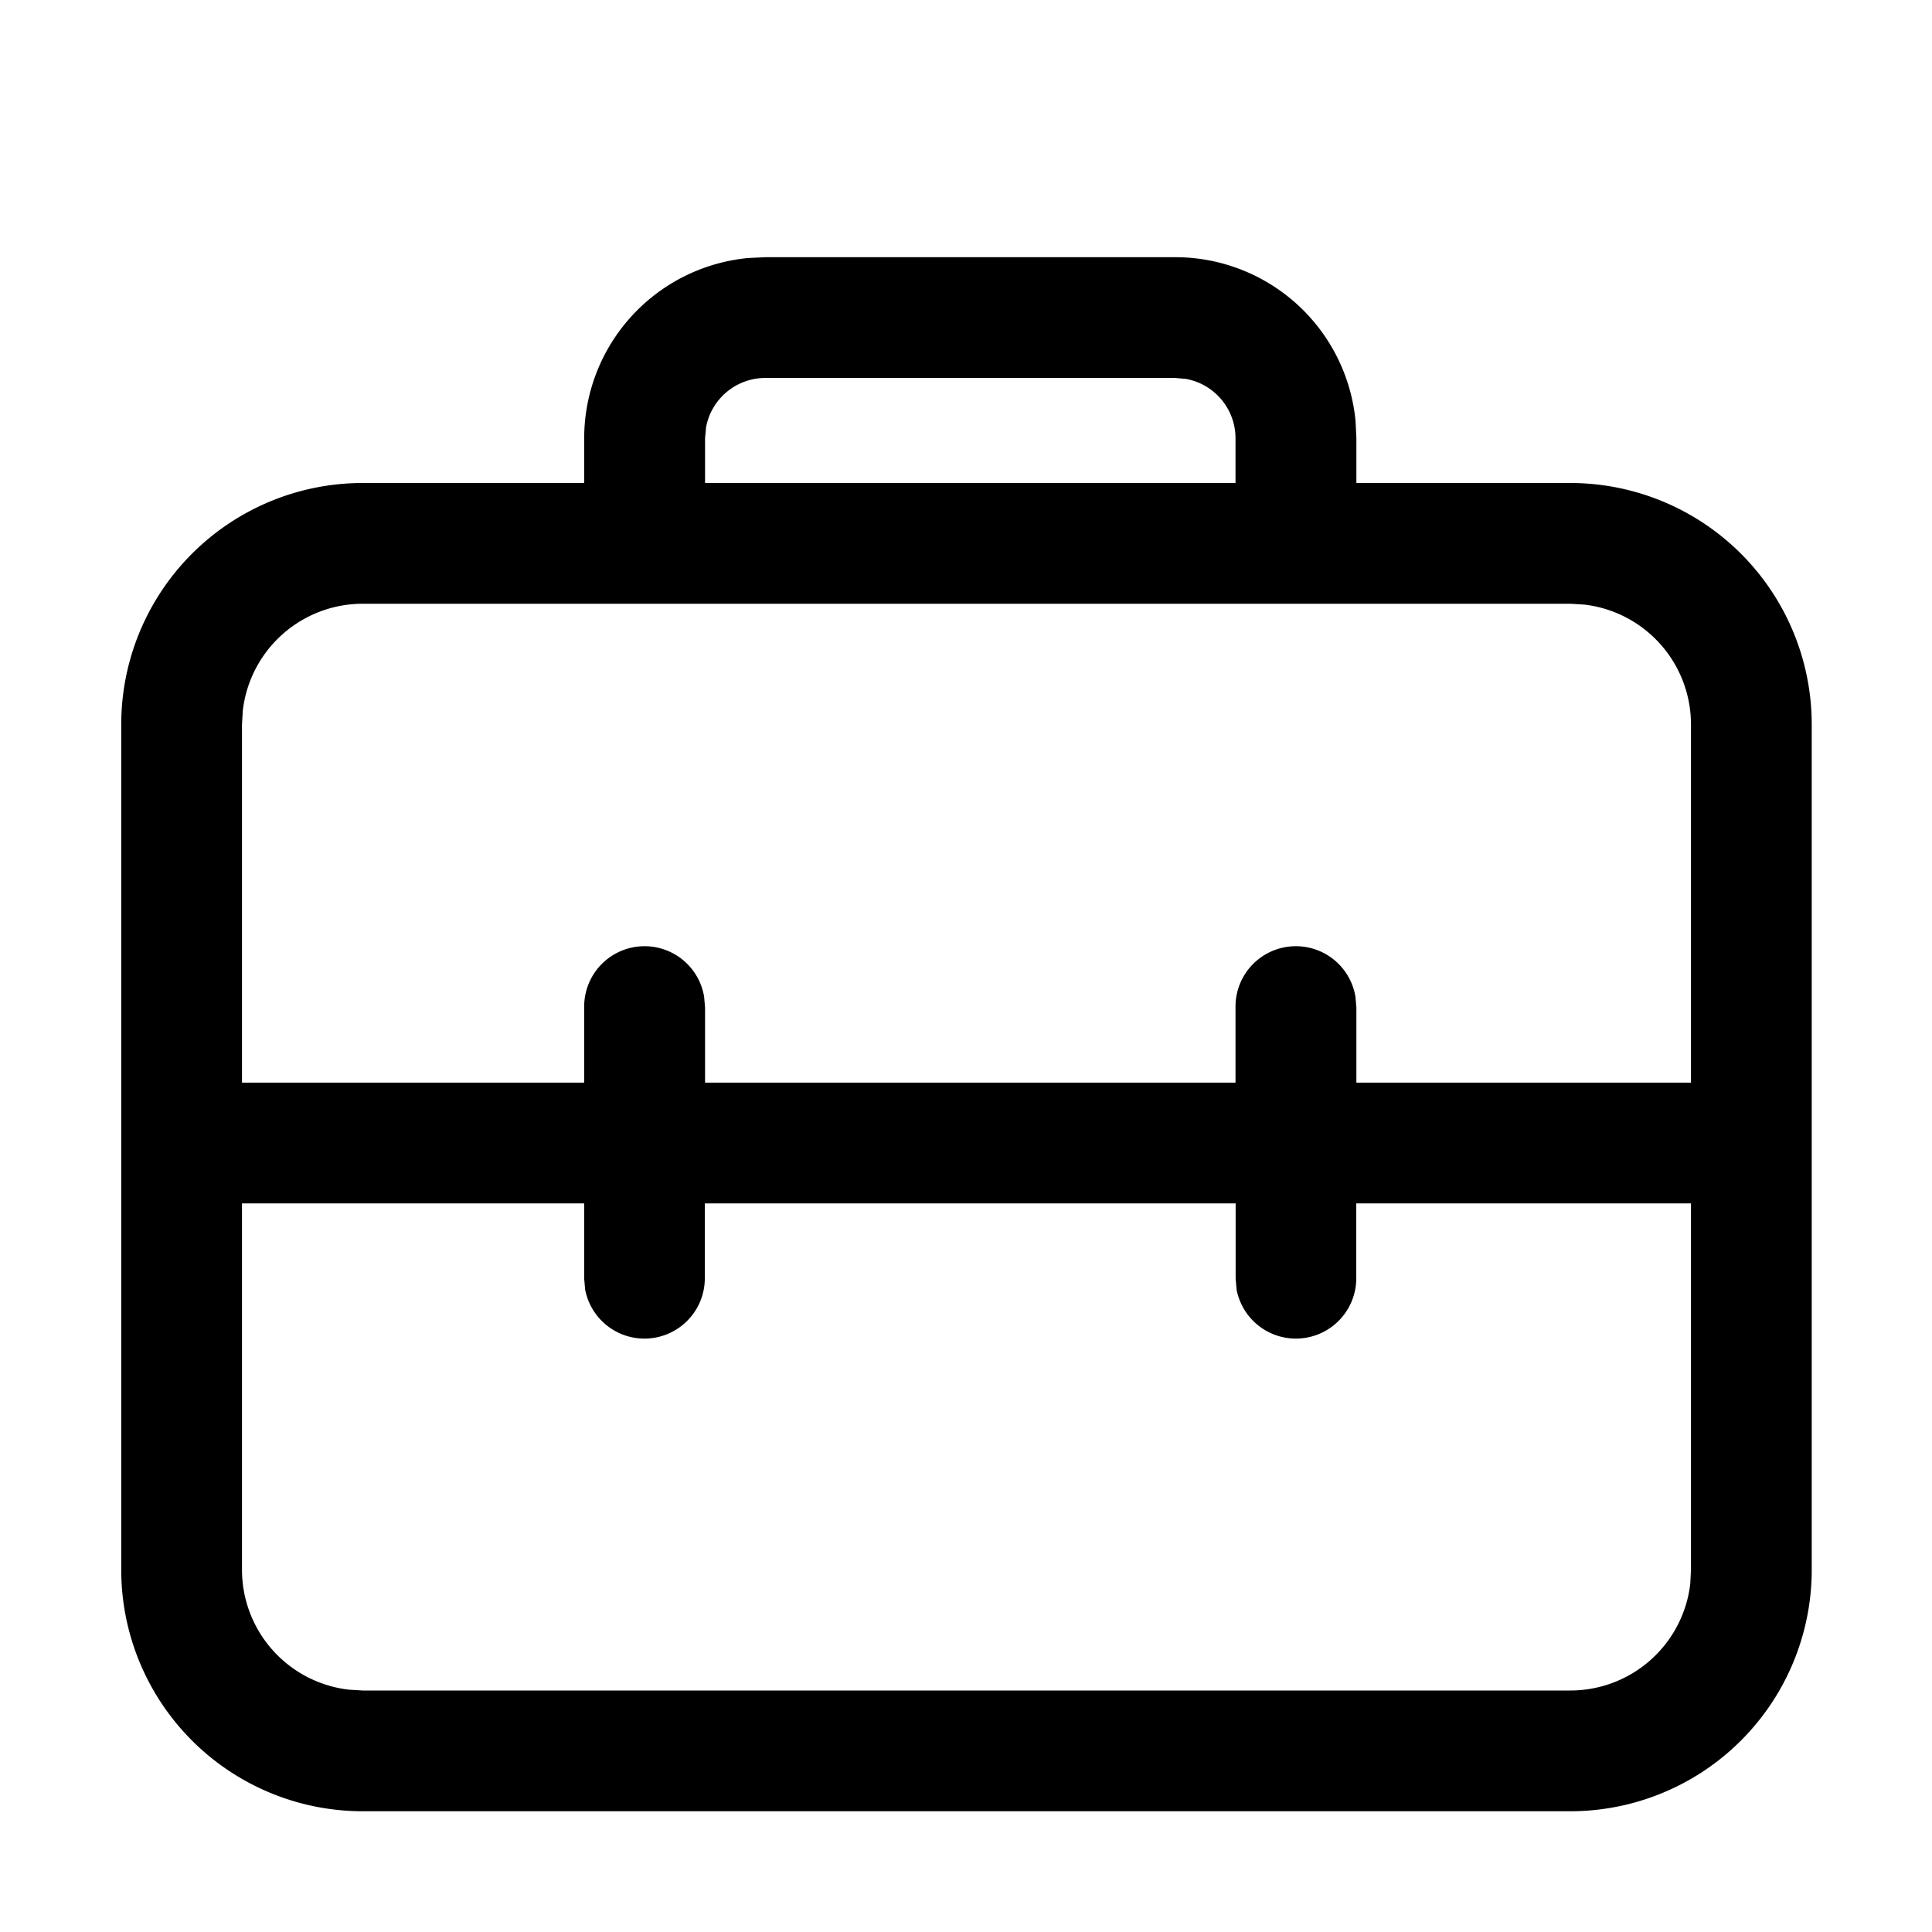 <svg class="icon" viewBox="0 0 1024 1024" xmlns="http://www.w3.org/2000/svg" width="200" height="200"><defs><style/></defs><path d="M622.912 136.32a96 96 0 0 1 95.552 86.784l.448 9.216V256h113.344a128 128 0 0 1 128 128v448a128 128 0 0 1-128 128h-640a128 128 0 0 1-128-128V384a128 128 0 0 1 128-128h117.376v-23.68a96 96 0 0 1 86.784-95.552l9.28-.448h217.216zm-313.28 501.504H128.256V832a64 64 0 0 0 56.576 63.552l7.424.448h640a64 64 0 0 0 63.616-56.512l.384-7.488V637.824H718.848v39.936a32 32 0 0 1-63.424 5.76l-.512-5.76v-39.936H373.568v39.936a32 32 0 0 1-63.424 5.76l-.512-5.76v-39.936zM832.256 320h-640a64 64 0 0 0-63.552 56.512l-.448 7.488v189.824h181.376v-39.872a32 32 0 0 1 63.552-5.76l.512 5.76v39.872h281.152v-39.872a32 32 0 0 1 63.552-5.76l.512 5.76v39.872h177.344V384a64 64 0 0 0-56.512-63.552l-7.488-.448zM622.912 200.32H405.696a32 32 0 0 0-31.488 26.24l-.512 5.76V256h281.152v-23.68a32 32 0 0 0-26.24-31.488l-5.76-.512z"/></svg>